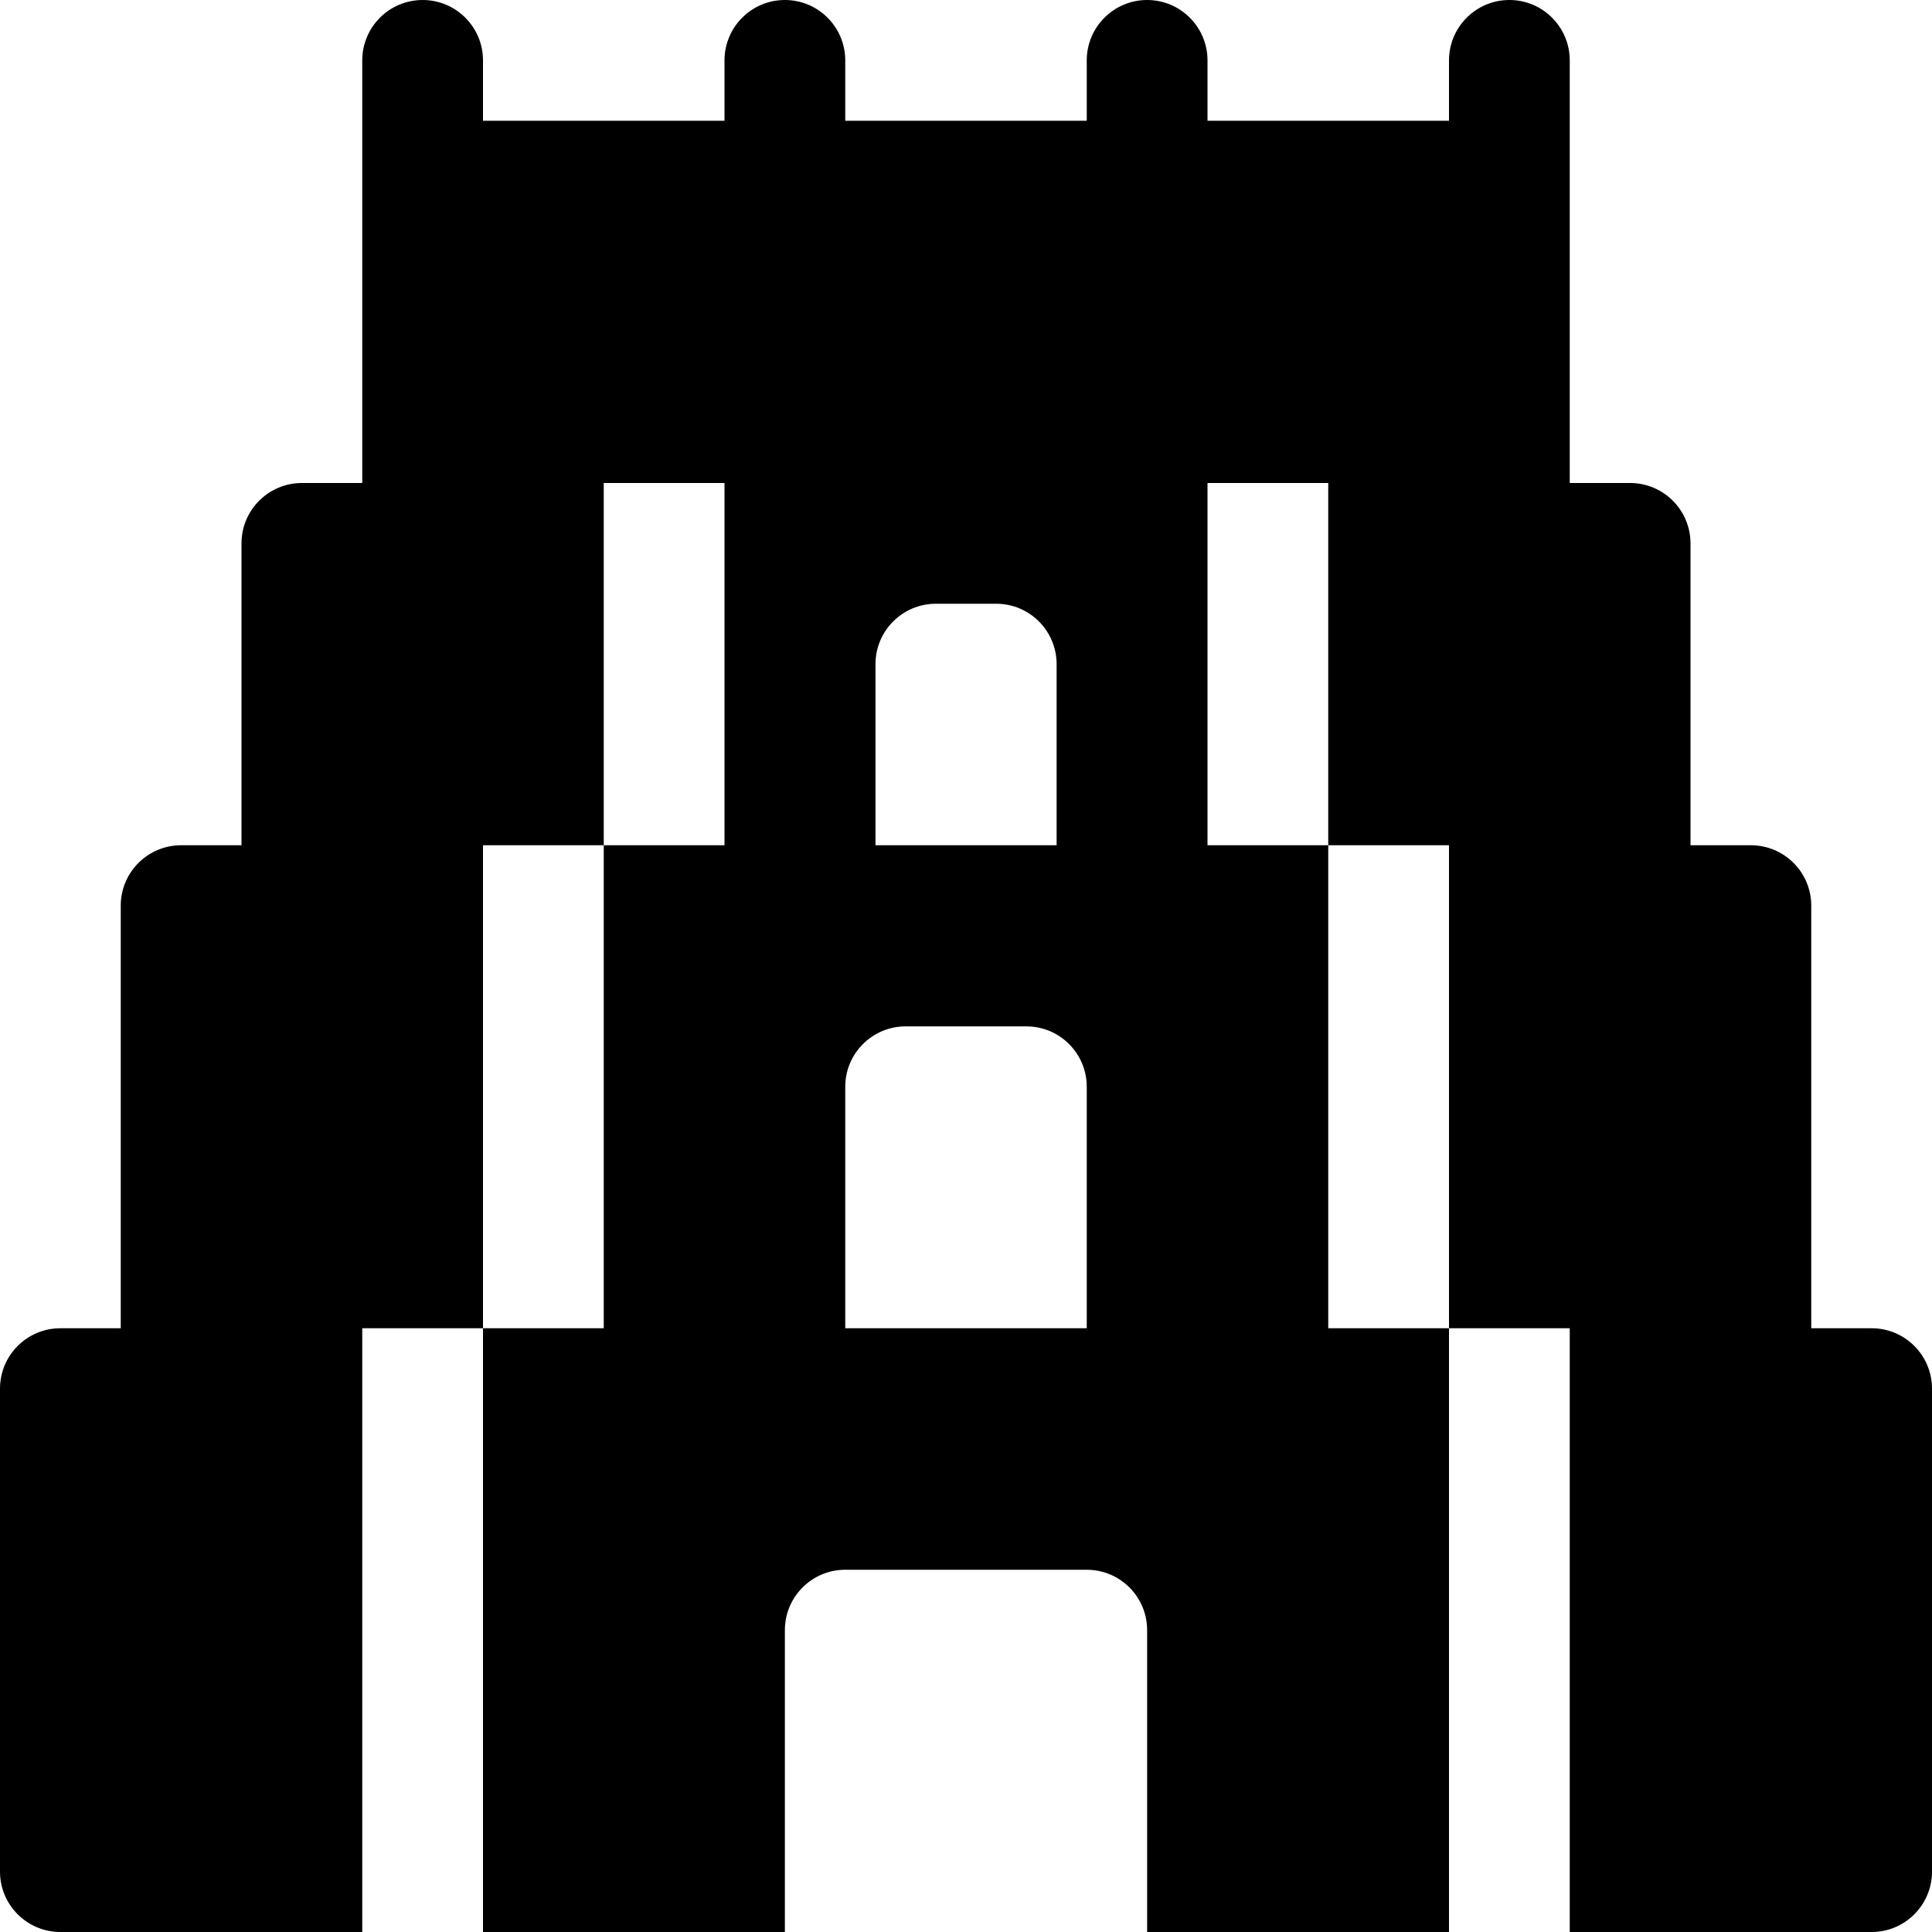 <!-- Generated by IcoMoon.io -->
<svg version="1.1" xmlns="http://www.w3.org/2000/svg" width="20" height="20" viewBox="0 0 20 20">
<title>gopuram</title>
<path d="M19.375 13.75h-0.625v-4.375c0-0.345-0.28-0.625-0.625-0.625h-0.625v-3.125c0-0.345-0.28-0.625-0.625-0.625h-0.625v-4.375c0-0.345-0.28-0.625-0.625-0.625s-0.625 0.28-0.625 0.625v0.625h-2.5v-0.625c0-0.345-0.28-0.625-0.625-0.625s-0.625 0.28-0.625 0.625v0.625h-2.5v-0.625c0-0.345-0.28-0.625-0.625-0.625s-0.625 0.28-0.625 0.625v0.625h-2.5v-0.625c0-0.345-0.28-0.625-0.625-0.625s-0.625 0.28-0.625 0.625v4.375h-0.625c-0.345 0-0.625 0.28-0.625 0.625v3.125h-0.625c-0.345 0-0.625 0.28-0.625 0.625v4.375h-0.625c-0.345 0-0.625 0.28-0.625 0.625v5c0 0.345 0.28 0.625 0.625 0.625h3.125v-6.25h1.25v-5h1.25v-3.75h1.25v3.75h-1.25v5h-1.25v6.25h3.125v-3.125c0-0.345 0.28-0.625 0.625-0.625h2.5c0.345 0 0.625 0.28 0.625 0.625v3.125h3.125v-6.25h-1.25v-5h-1.25v-3.75h1.25v3.75h1.25v5h1.25v6.25h3.125c0.345 0 0.625-0.28 0.625-0.625v-5c0-0.345-0.28-0.625-0.625-0.625zM8.75 13.75v-2.5c0-0.345 0.28-0.625 0.625-0.625h1.25c0.345 0 0.625 0.28 0.625 0.625v2.5h-2.5zM9.063 8.75v-1.875c0-0.345 0.28-0.625 0.625-0.625h0.625c0.345 0 0.625 0.28 0.625 0.625v1.875h-1.875z"></path>
</svg>
